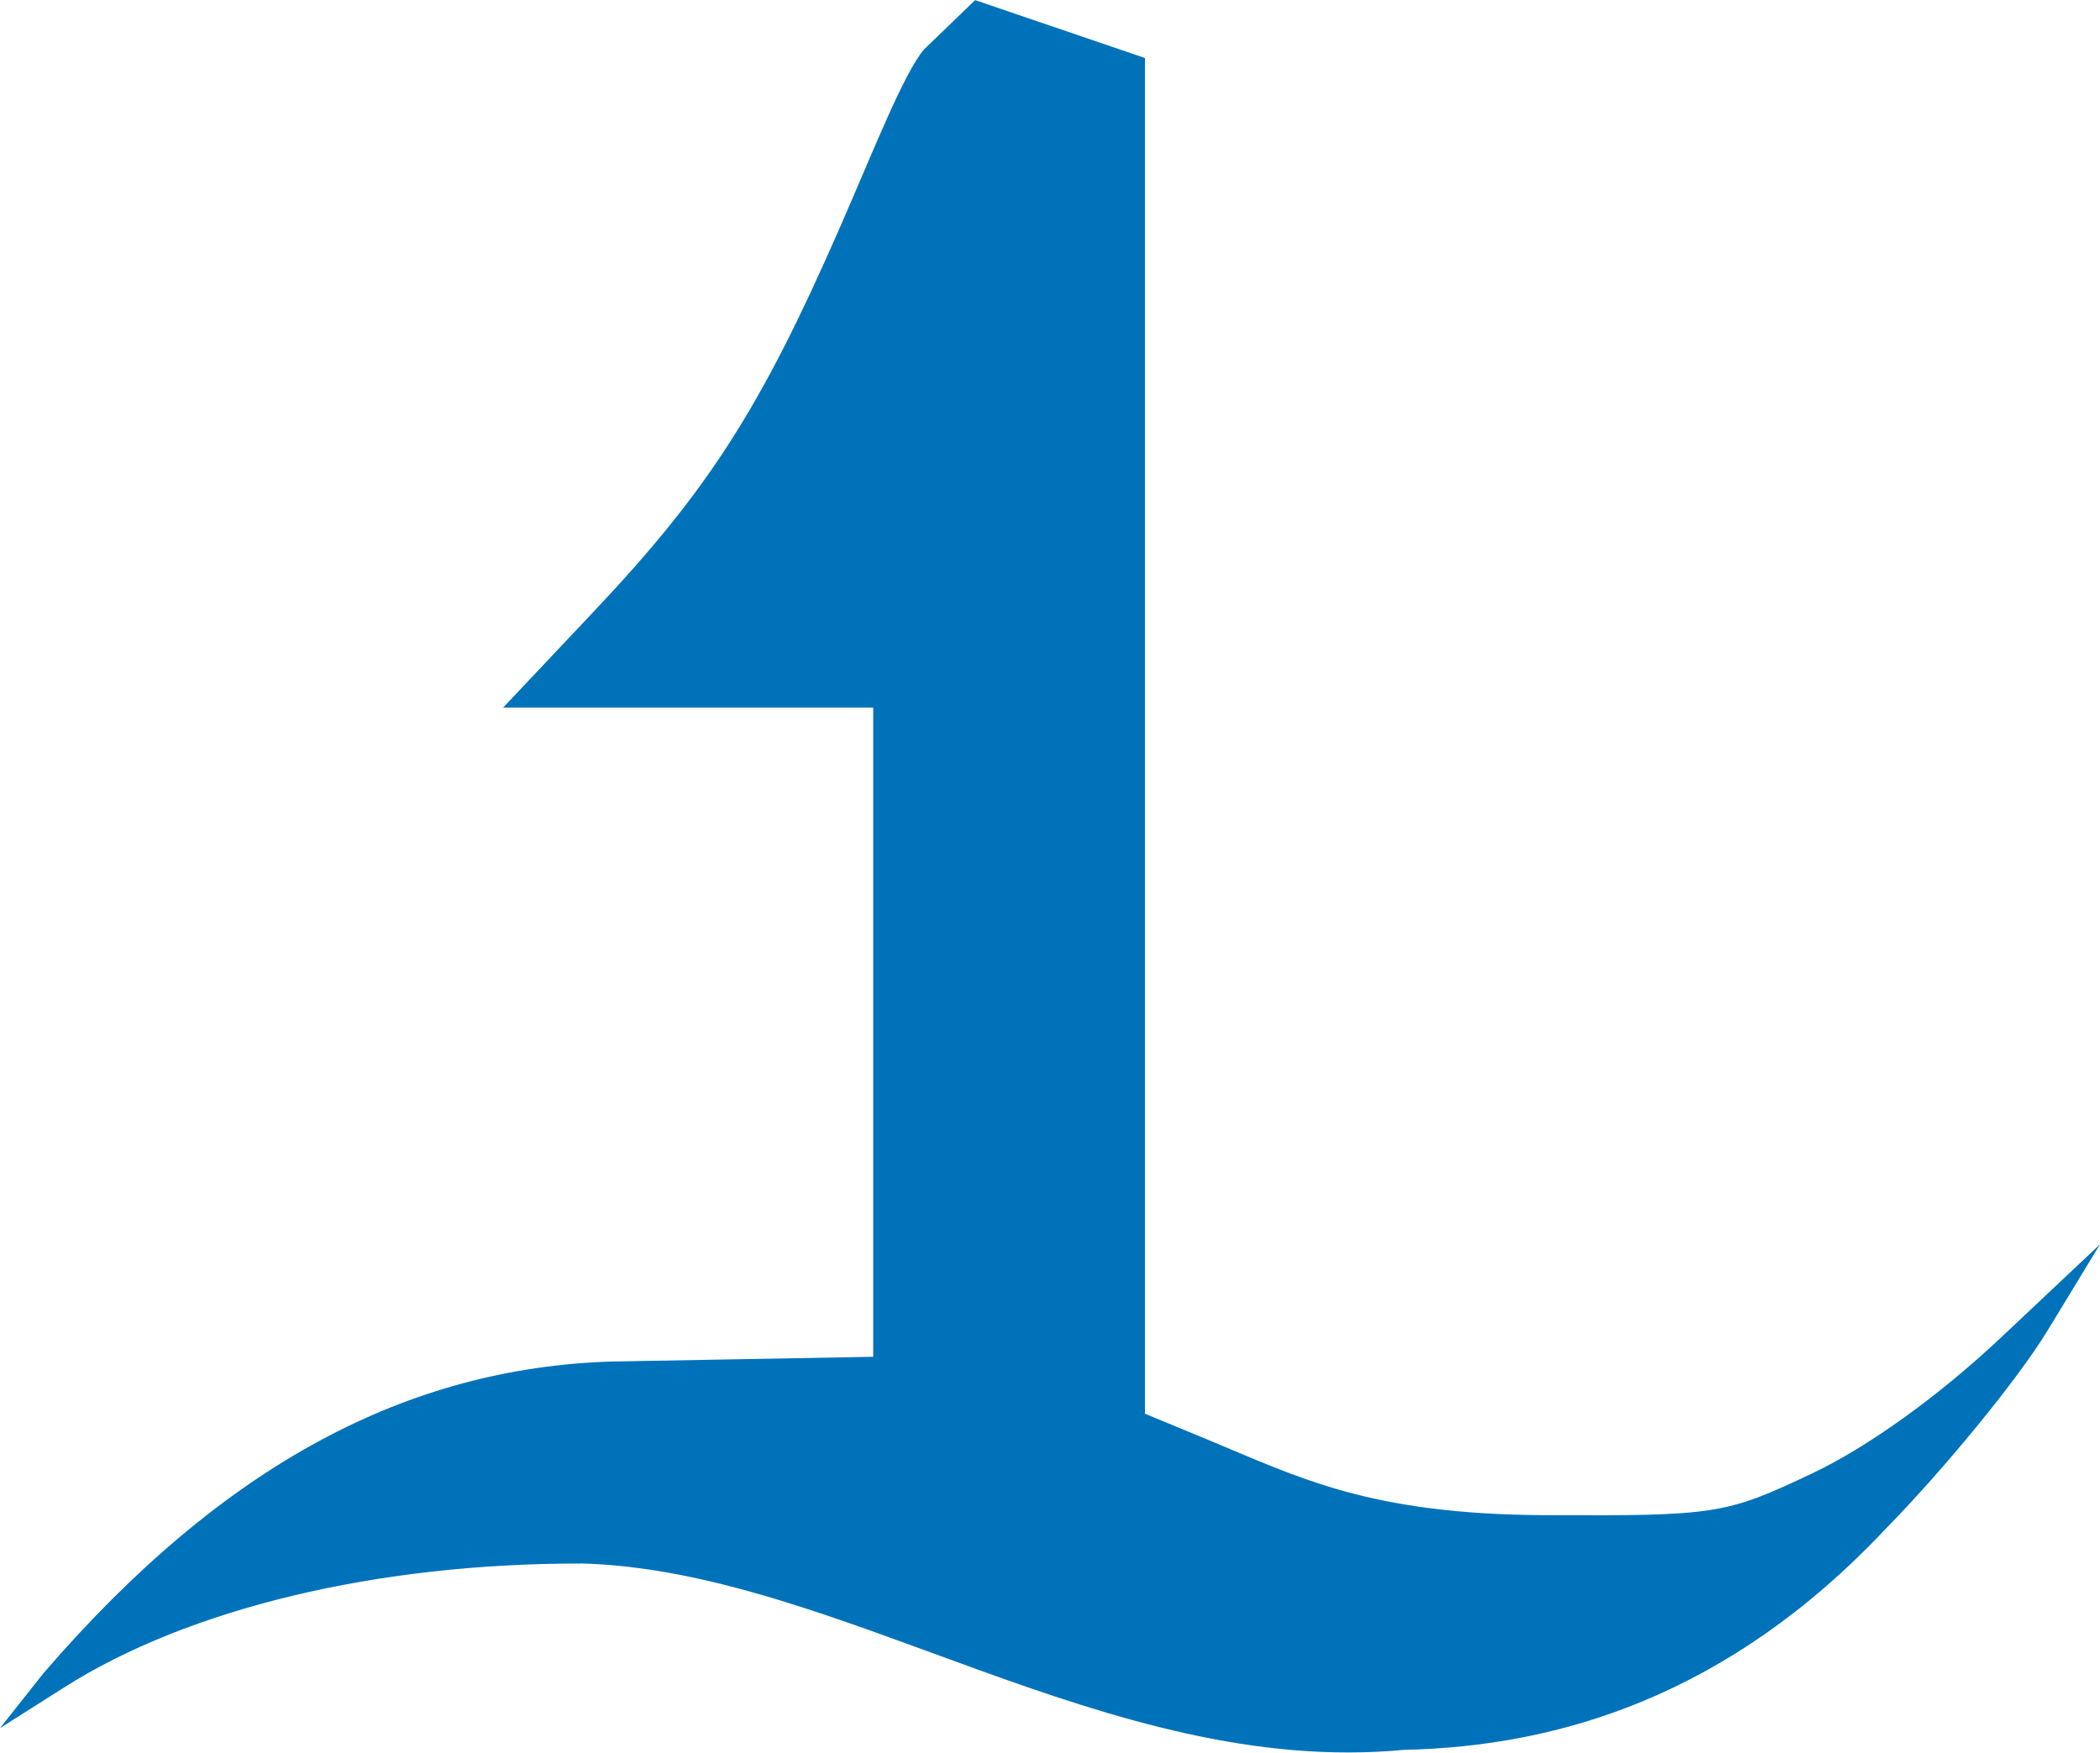 <?xml version="1.0" encoding="UTF-8" standalone="no"?>
<svg
   xmlns:dc="http://purl.org/dc/elements/1.1/"
   xmlns:cc="http://creativecommons.org/ns#"
   xmlns:rdf="http://www.w3.org/1999/02/22-rdf-syntax-ns#"
   xmlns:svg="http://www.w3.org/2000/svg"
   xmlns="http://www.w3.org/2000/svg"
   xmlns:sodipodi="http://sodipodi.sourceforge.net/DTD/sodipodi-0.dtd"
   xmlns:inkscape="http://www.inkscape.org/namespaces/inkscape"
   id="svg4149"
   height="36.408mm"
   viewBox="0 0 154.569 129.004"
   width="43.623mm"
   version="1.1"
   inkscape:version="0.91 r13725"
   sodipodi:docname="one.svg">
  <defs
     id="defs7" />
  <sodipodi:namedview
     pagecolor="#ffffff"
     bordercolor="#666666"
     borderopacity="1"
     objecttolerance="10"
     gridtolerance="10"
     guidetolerance="10"
     inkscape:pageopacity="0"
     inkscape:pageshadow="2"
     inkscape:window-width="640"
     inkscape:window-height="480"
     id="namedview5"
     showgrid="false"
     inkscape:zoom="4.746988"
     inkscape:cx="44.21066"
     inkscape:cy="81.84264"
     inkscape:current-layer="svg4149" />
  <g
     id="layer1"
     style="fill:#0072ba"
     transform="translate(-304.73 -461.28)">
    <path
       id="path4168"
       style="fill:#0072ba"
       d="m 347.43,576.37 c -14.946,-0.02 -28.803,3.3 -37.926,9.085 l -4.775,3.028 3.196,-4.035 c 13.392,-15.551 26.929,-22.461 41.768,-22.948 l 19.31,-0.35 0,-47.784 -27.242,0 6.697,-7.099 c 8.393,-8.897 12.258,-14.922 18.036,-28.116 2.513,-5.738 4.745,-11.458 6.241,-13.226 l 3.768,-3.636 6.25,2.13 6.25,2.13 0,99.79 4.522,1.872 c 6.829,2.827 11.948,5.541 24.978,5.598 12.546,0.055 13.231,-0.052 19.602,-3.071 4.135,-1.959 9.329,-5.696 13.901,-10 l 7.298,-6.872 -3.901,6.41 c -2.14,3.51 -7.5,10.07 -11.9,14.56 -11.553,12.271 -24.041,16.006 -35.447,16.247 -21.824,2.069 -41.601,-13.251 -60.619,-13.723 z"
       inkscape:connector-curvature="0"
       sodipodi:nodetypes="ccccccccsccccccsscccccccc" />
  </g>
</svg>
